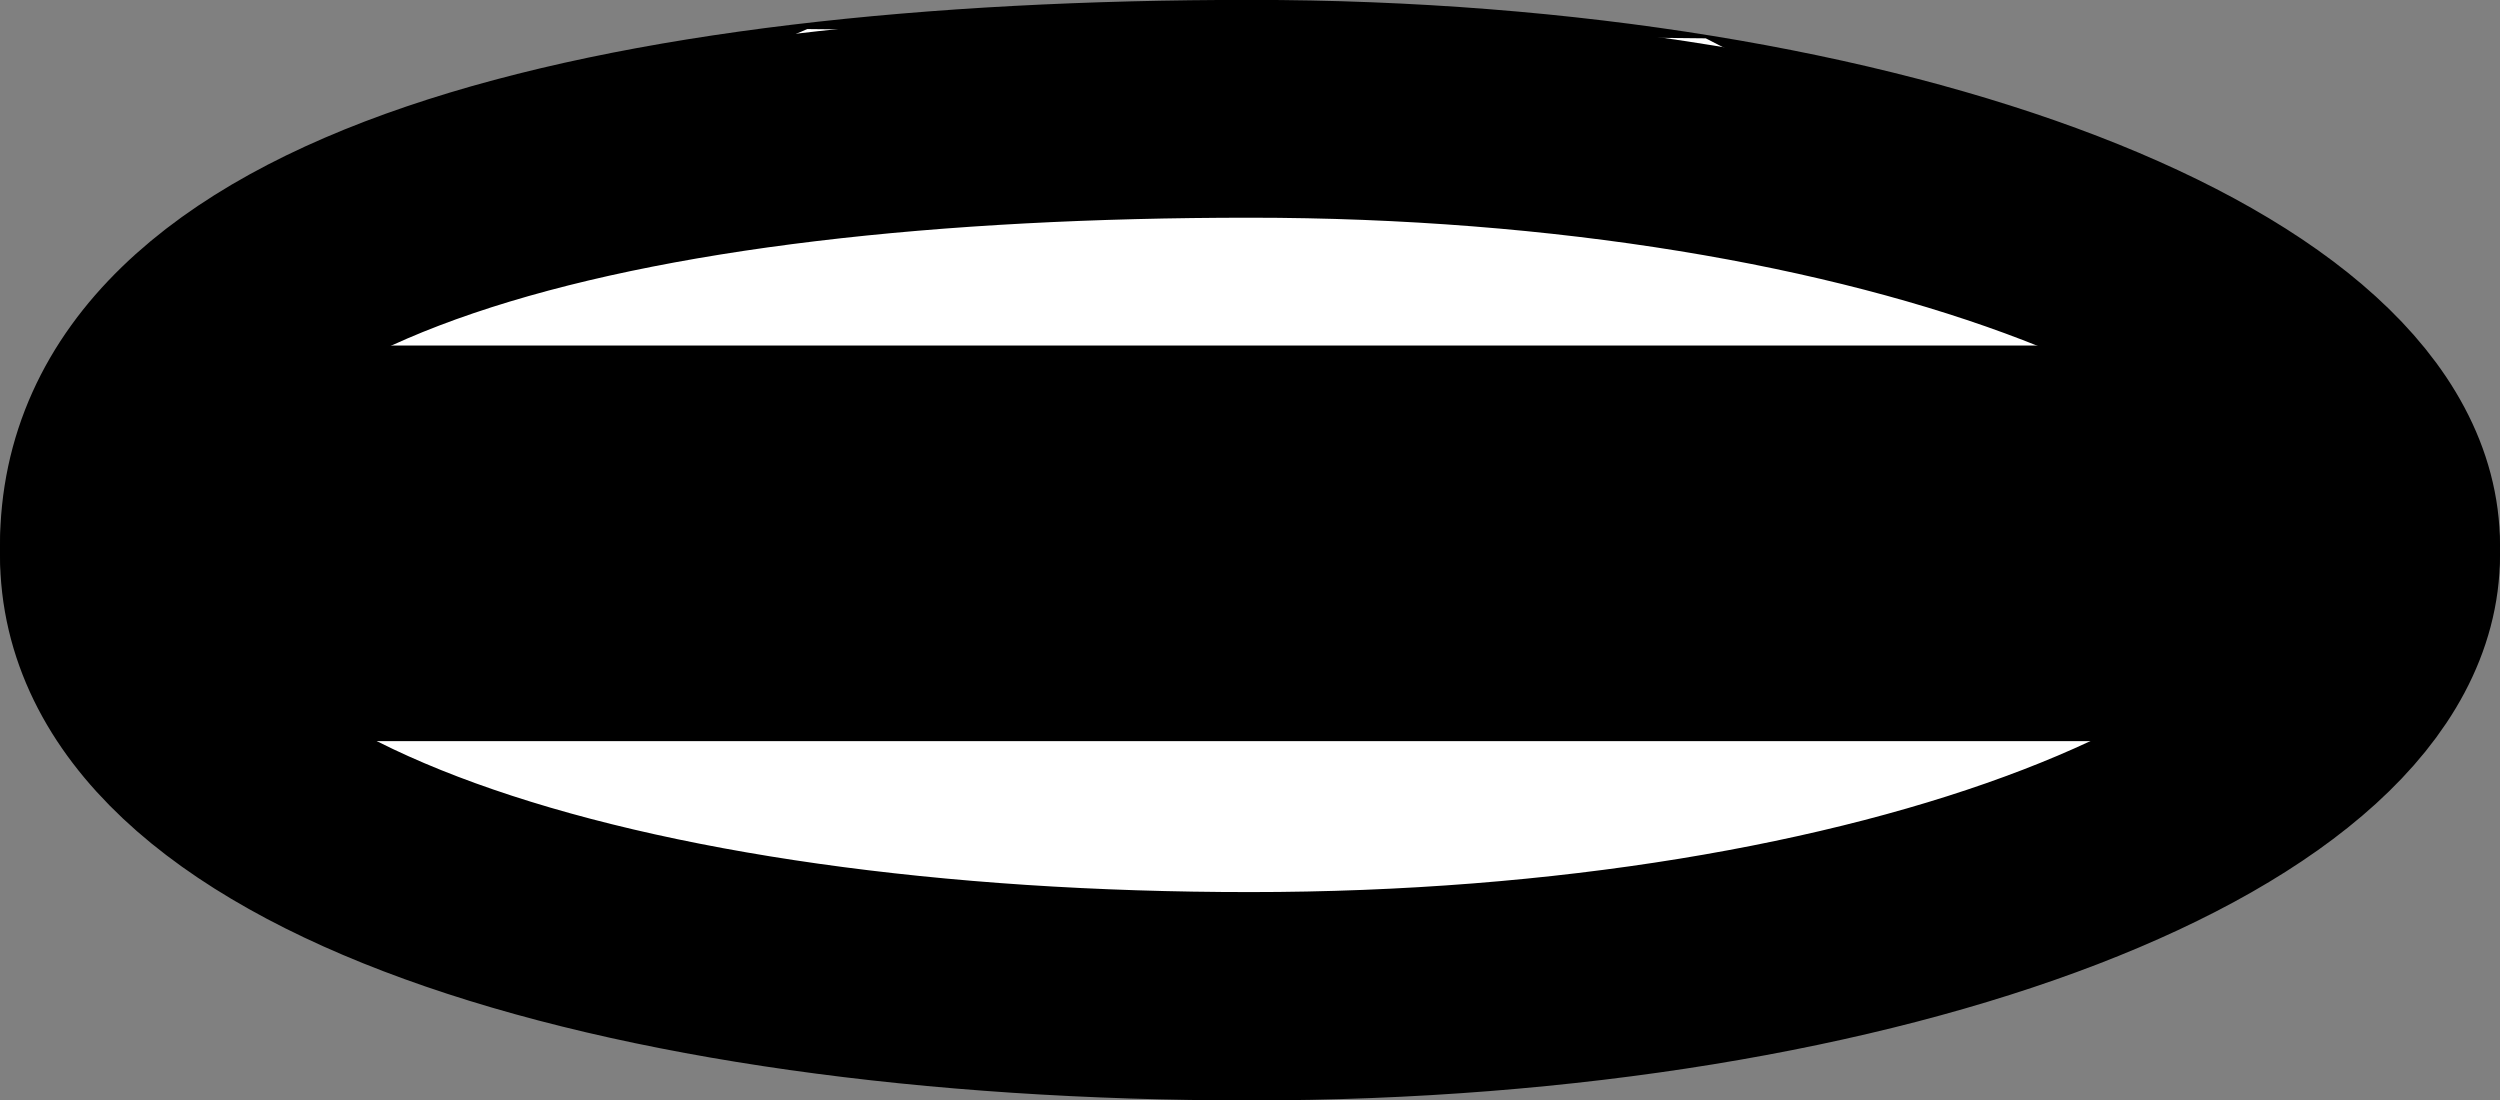<svg version="1.1" xmlns="http://www.w3.org/2000/svg" xmlns:xlink="http://www.w3.org/1999/xlink" width="24" height="10.564"><rect width="100%" height="100%" fill="#808080" stroke="none"/><g transform="translate(-229.112,-174.399)"><g data-paper-data="{&quot;isPaintingLayer&quot;:true}" fill="none" fill-rule="nonzero" stroke="none" stroke-width="none" stroke-linecap="butt" stroke-linejoin="miter" stroke-miterlimit="10" stroke-dasharray="" stroke-dashoffset="0" font-family="none" font-weight="none" font-size="none" text-anchor="none" style="mix-blend-mode: normal"><path d="M252.112,179.635c0,2.34 -4.925,4.237 -11,4.237c-6.075,0 -11,-1.536 -11,-4.237c0,-3.061 4.925,-4.237 11,-4.237c6.075,0 11,1.897 11,4.237z" data-paper-data="{&quot;origPos&quot;:null}" fill="#000000" stroke="#000000" stroke-width="2"/><path d="M237.237,184.052l-7.125,-2.538h21.5l-5.75,2.464z" data-paper-data="{&quot;origPos&quot;:null}" fill="#ffffff" stroke="none" stroke-width="0"/><path d="M245.487,174.767l5.75,2.949h-21.5l7.125,-3.038z" data-paper-data="{&quot;origPos&quot;:null,&quot;index&quot;:null}" fill="#ffffff" stroke="none" stroke-width="0"/><path d="M252.112,179.726c0,2.34 -4.925,4.237 -11,4.237c-6.075,0 -11,-1.536 -11,-4.237c0,-3.061 4.925,-4.237 11,-4.237c6.075,0 11,1.897 11,4.237z" data-paper-data="{&quot;origPos&quot;:null}" fill="none" stroke="#000000" stroke-width="2"/></g></g></svg>